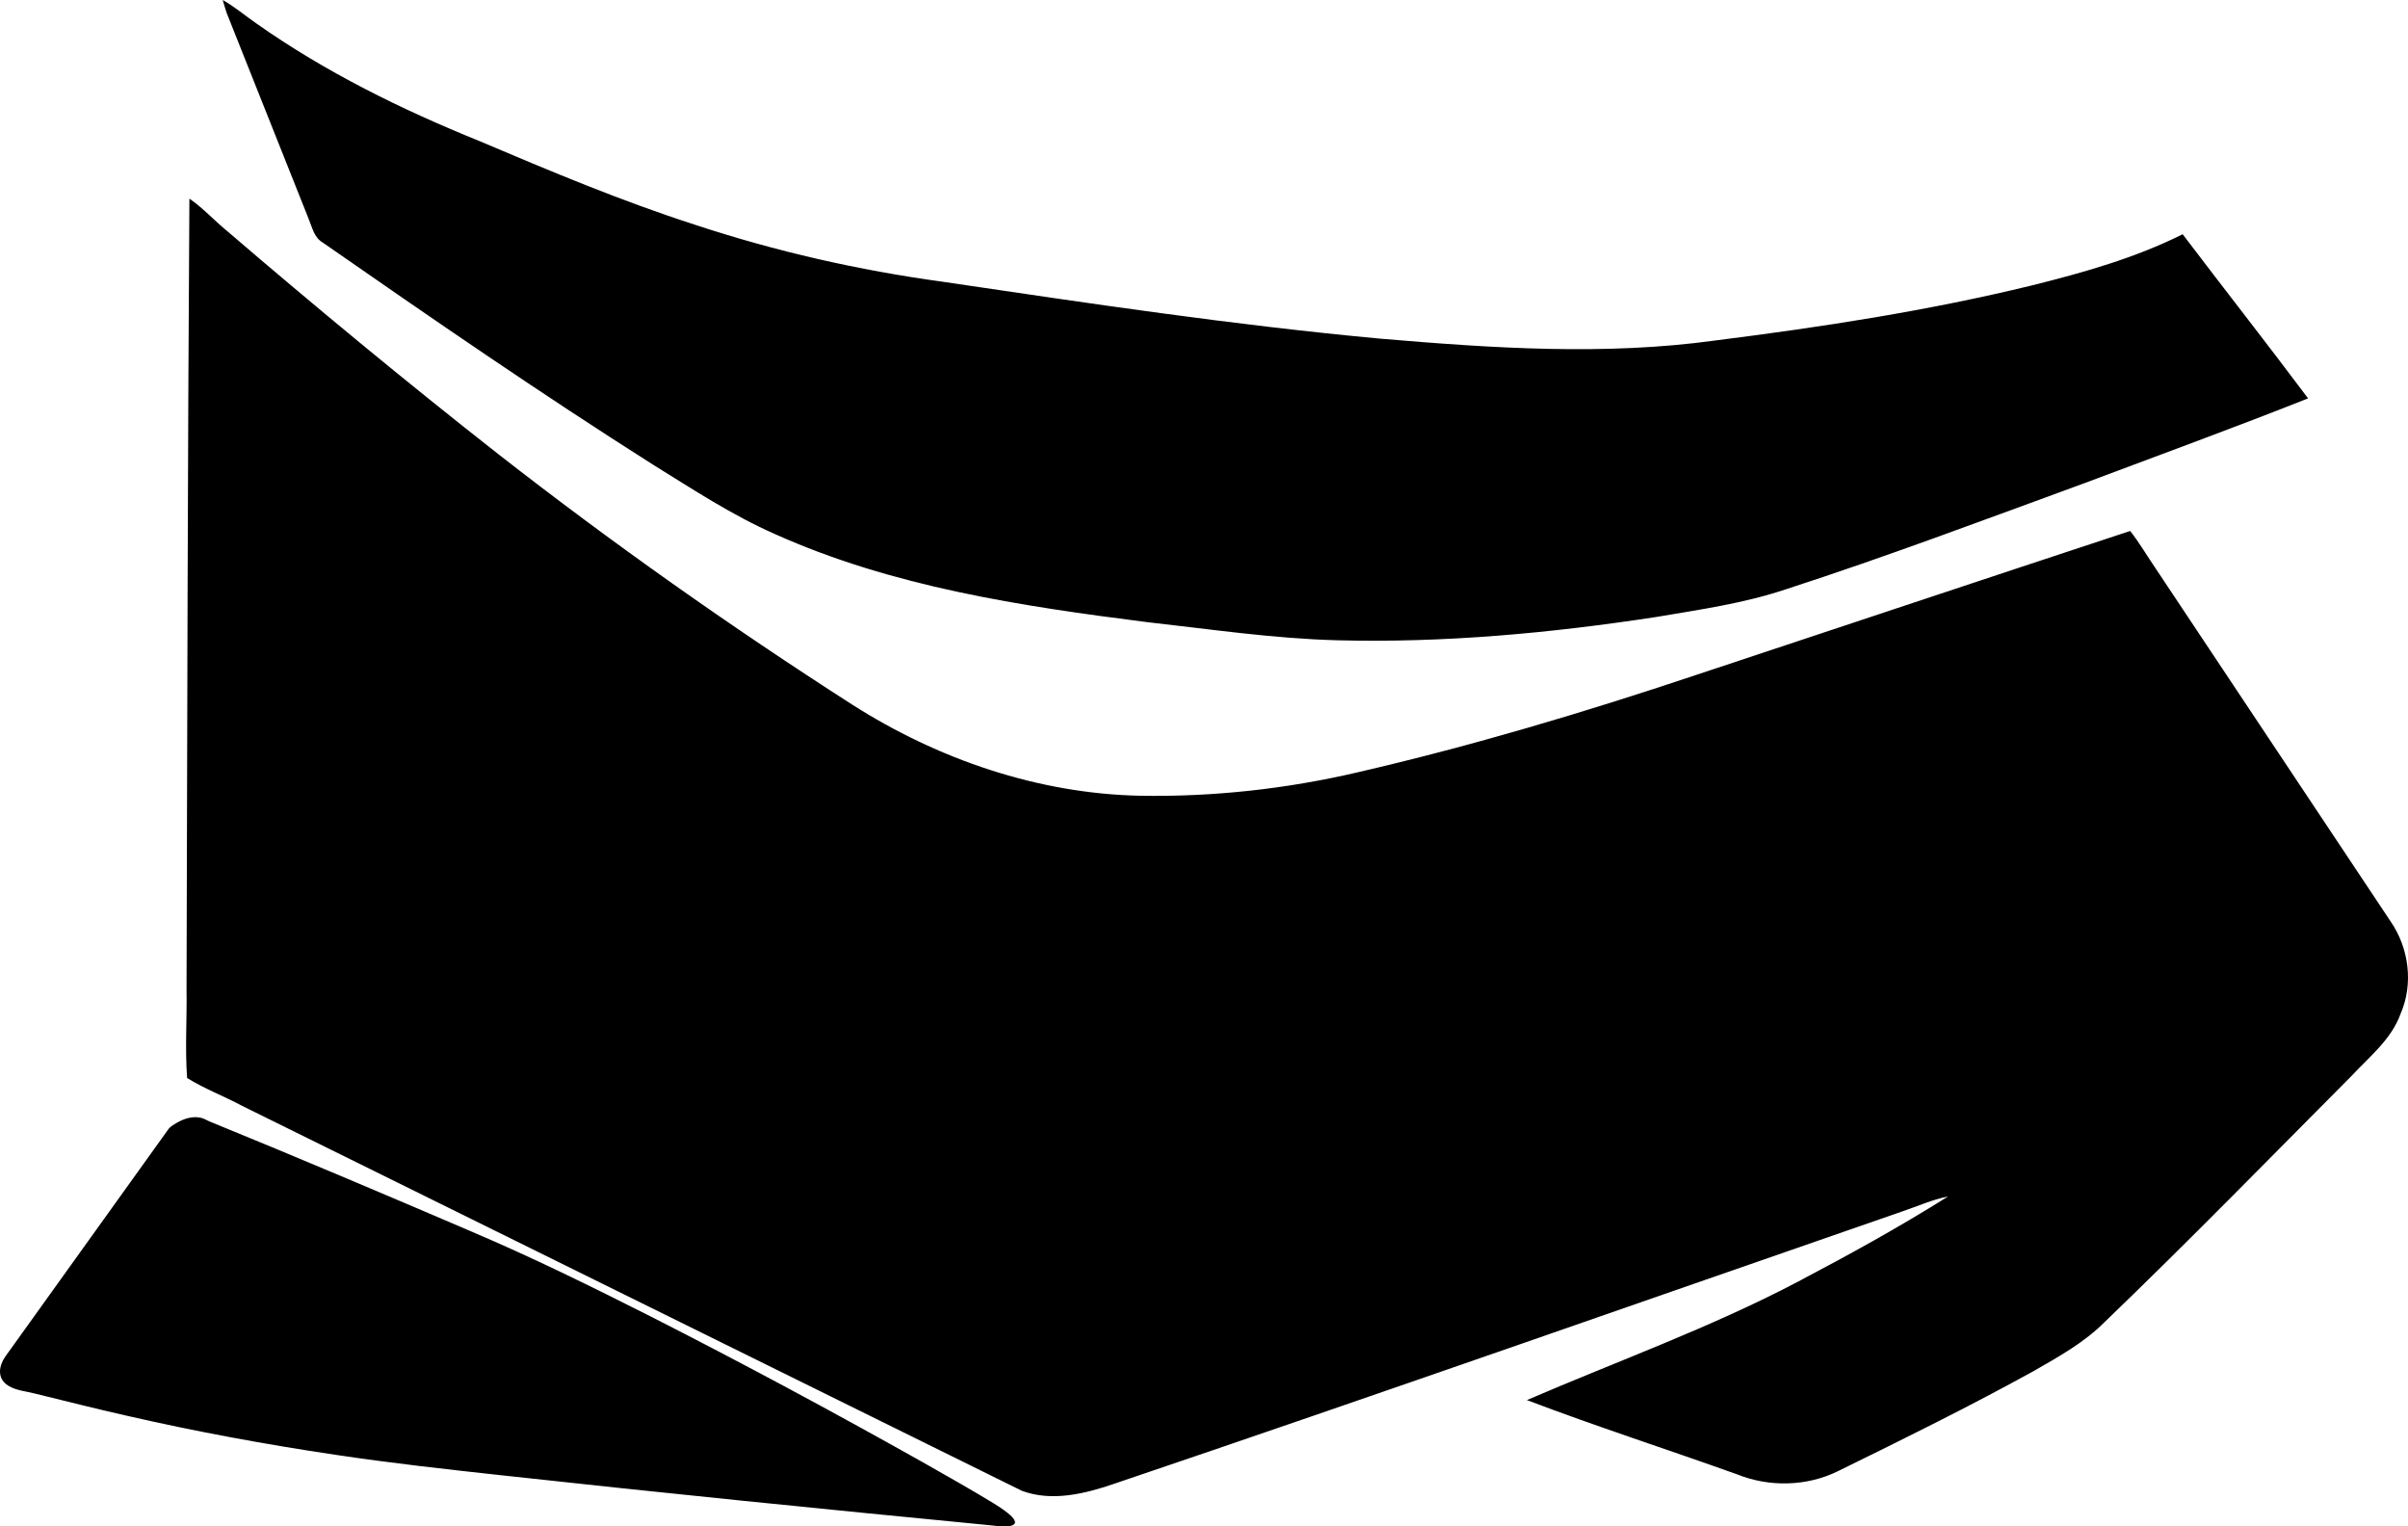 <?xml version="1.0" encoding="utf-8"?>
<!-- Generator: Adobe Illustrator 16.0.0, SVG Export Plug-In . SVG Version: 6.00 Build 0)  -->
<!DOCTYPE svg PUBLIC "-//W3C//DTD SVG 1.1//EN" "http://www.w3.org/Graphics/SVG/1.1/DTD/svg11.dtd">
<svg version="1.1" id="Layer_1" xmlns="http://www.w3.org/2000/svg" xmlns:xlink="http://www.w3.org/1999/xlink" x="0px" y="0px"
	 width="1709.156px" height="1083.205px" viewBox="0 0 1709.156 1083.205" enable-background="new 0 0 1709.156 1083.205"
	 xml:space="preserve">
<path d="M158.083,0c0.908,3.123,1.815,6.244,2.79,9.172c19.408,48.984,38.949,97.576,58.36,146.561
	c2.4,5.789,3.764,12.748,9.548,16.199c77.416,53.838,154.962,107.285,234.595,157.742c28.212,17.449,56.1,35.873,86.72,49.355
	c83.346,37.389,174.383,51.109,264.251,62.488c44.735,4.978,89.346,11.644,134.478,12.845
	c76.086,2.005,152.183-5.099,227.366-16.617c30.569-5.184,61.528-9.581,91.062-19.446c71.485-23.165,141.938-49.714,212.582-75.548
	c52.817-19.862,105.898-39.205,158.396-60.043c-29.238-39.041-59.516-77.562-89.014-116.473
	c-33.829,16.885-70.449,27.199-106.875,36.278c-73.894,18.027-149.076,29.55-224.456,39.056
	c-78.896,10.936-158.814,5.48-237.893-1.209c-104.11-9.633-207.763-25.184-311.285-40.475
	c-59.305-8.104-118.146-21.479-175.17-40.313c-52.08-16.75-102.657-37.987-152.979-59.354
	c-55.396-22.411-109.415-48.918-158.559-83.549C174.072,11.197,166.664,4.817,158.083,0z M2.183,965.235
	c-1.695,3.381-2.794,7.299-1.814,11.043c0.814,3.289,3.27,5.859,6.171,7.463c5.391,3.068,11.729,3.545,17.646,5.055
	c21.973,5.318,43.845,10.959,65.885,15.895c48.937,11.201,98.358,20.324,148.015,27.697c39.268,5.908,78.801,10.277,118.303,14.589
	c114.312,12.558,228.711,24.021,343.174,35.104c5.646,0.414,11.345,1.654,17.055,0.873c1.356-0.293,3.125-0.613,3.732-2.098
	c0.404-1.648-0.886-3.059-1.896-4.229c-3.679-3.863-8.295-6.646-12.774-9.539c-16.64-10.166-33.625-19.68-50.571-29.332
	c-63.856-35.885-128.393-70.559-193.687-103.744c-41.53-20.984-83.345-41.553-126.219-59.812
	c-61.992-26.604-124.179-52.908-186.651-78.441c-2.06-0.885-4.034-2.195-6.298-2.59c-5.896-1.25-11.941,0.797-17.003,3.754
	c-2.065,1.289-4.337,2.418-5.772,4.459C83.013,852.249,46.519,903.055,10.059,953.924C7.469,957.739,4.507,961.288,2.183,965.235z
	 M1703.897,719.409c9.242-21.127,5.938-46.582-7.027-65.438c-55.596-83.5-111.188-167-166.785-250.5
	c-6.114-8.969-11.536-18.188-18.107-26.674c-102.874,33.88-205.734,68.229-308.604,102.346
	c-78.941,26.398-158.896,50.248-239.937,68.976c-50.53,11.758-102.172,17.453-154,16.588
	c-72.706-1.439-143.729-25.896-204.61-64.709c-86.438-55.43-170.405-114.678-251.206-177.768
	c-65.458-51.342-129.561-104.359-192.518-158.352c-9.121-7.473-16.87-16.16-26.675-22.912
	c-1.226,186.857-1.507,373.922-2.026,560.757c0.368,21.086-1.137,42.229,0.4,63.277c12.174,7.623,26.151,12.85,39.008,19.75
	c184.502,91.068,369.003,182.137,553.504,273.207c21.087,7.836,44.367,2.248,65.259-4.912
	c186.893-63.238,373.245-128.805,559.861-193.438c10.681-3.592,21.093-8.342,32.281-10.533
	c-34.771,21.854-70.772,41.635-107.029,60.721c-61.893,32.479-127.788,56.158-191.929,83.775
	c49.292,18.752,99.445,34.896,149.182,52.698c22.768,9.192,49.475,8.666,71.662-2.28c46.696-22.9,93.619-46.041,139.312-71.256
	c17.525-10.111,35.526-20.002,50.107-34.721c59.317-57.014,116.705-115.85,174.812-174.232
	C1681.567,750.049,1697.386,737.643,1703.897,719.409z"/>
</svg>
